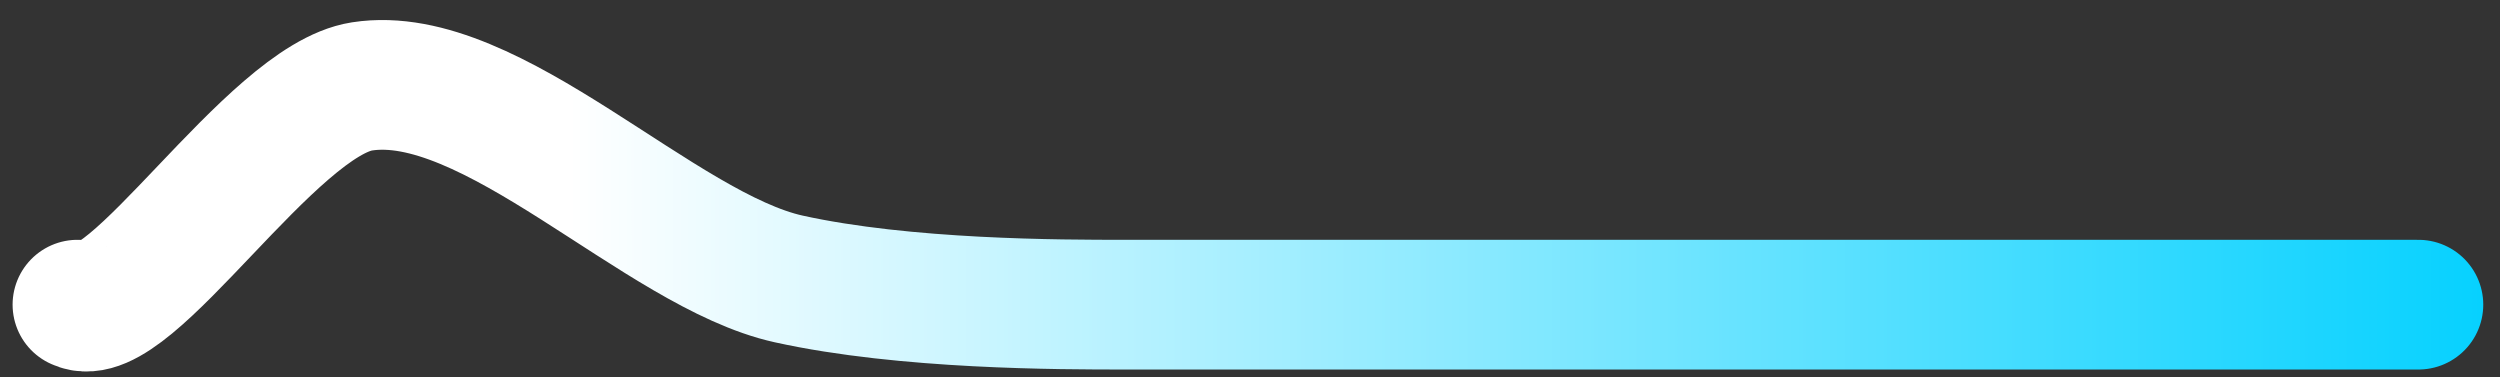 <svg width="53" height="8" viewBox="0 0 53 8" fill="none" xmlns="http://www.w3.org/2000/svg">
<rect x="0" y="0" width="53" height="8" fill="#333333" stroke="none"/>
<path d="M1.642 6.459C2.738 7.003 5.744 2.133 7.674 1.832C10.416 1.405 13.986 5.311 16.722 5.914C19.19 6.459 22.48 6.459 23.851 6.459C26.319 6.459 27.141 6.459 29.609 6.459C32.625 6.459 47.705 6.459 51.27 6.459" stroke="url(#paint0_linear_3289_5240)" stroke-width="2.75" stroke-linecap="round"/>
<defs>
<linearGradient id="paint0_linear_3289_5240" x1="12.061" y1="6.459" x2="53.738" y2="6.459" gradientUnits="userSpaceOnUse">
<stop stop-color="white"/>
<stop offset="1" stop-color="#00D0FF"/>
</linearGradient>
</defs>
</svg>
